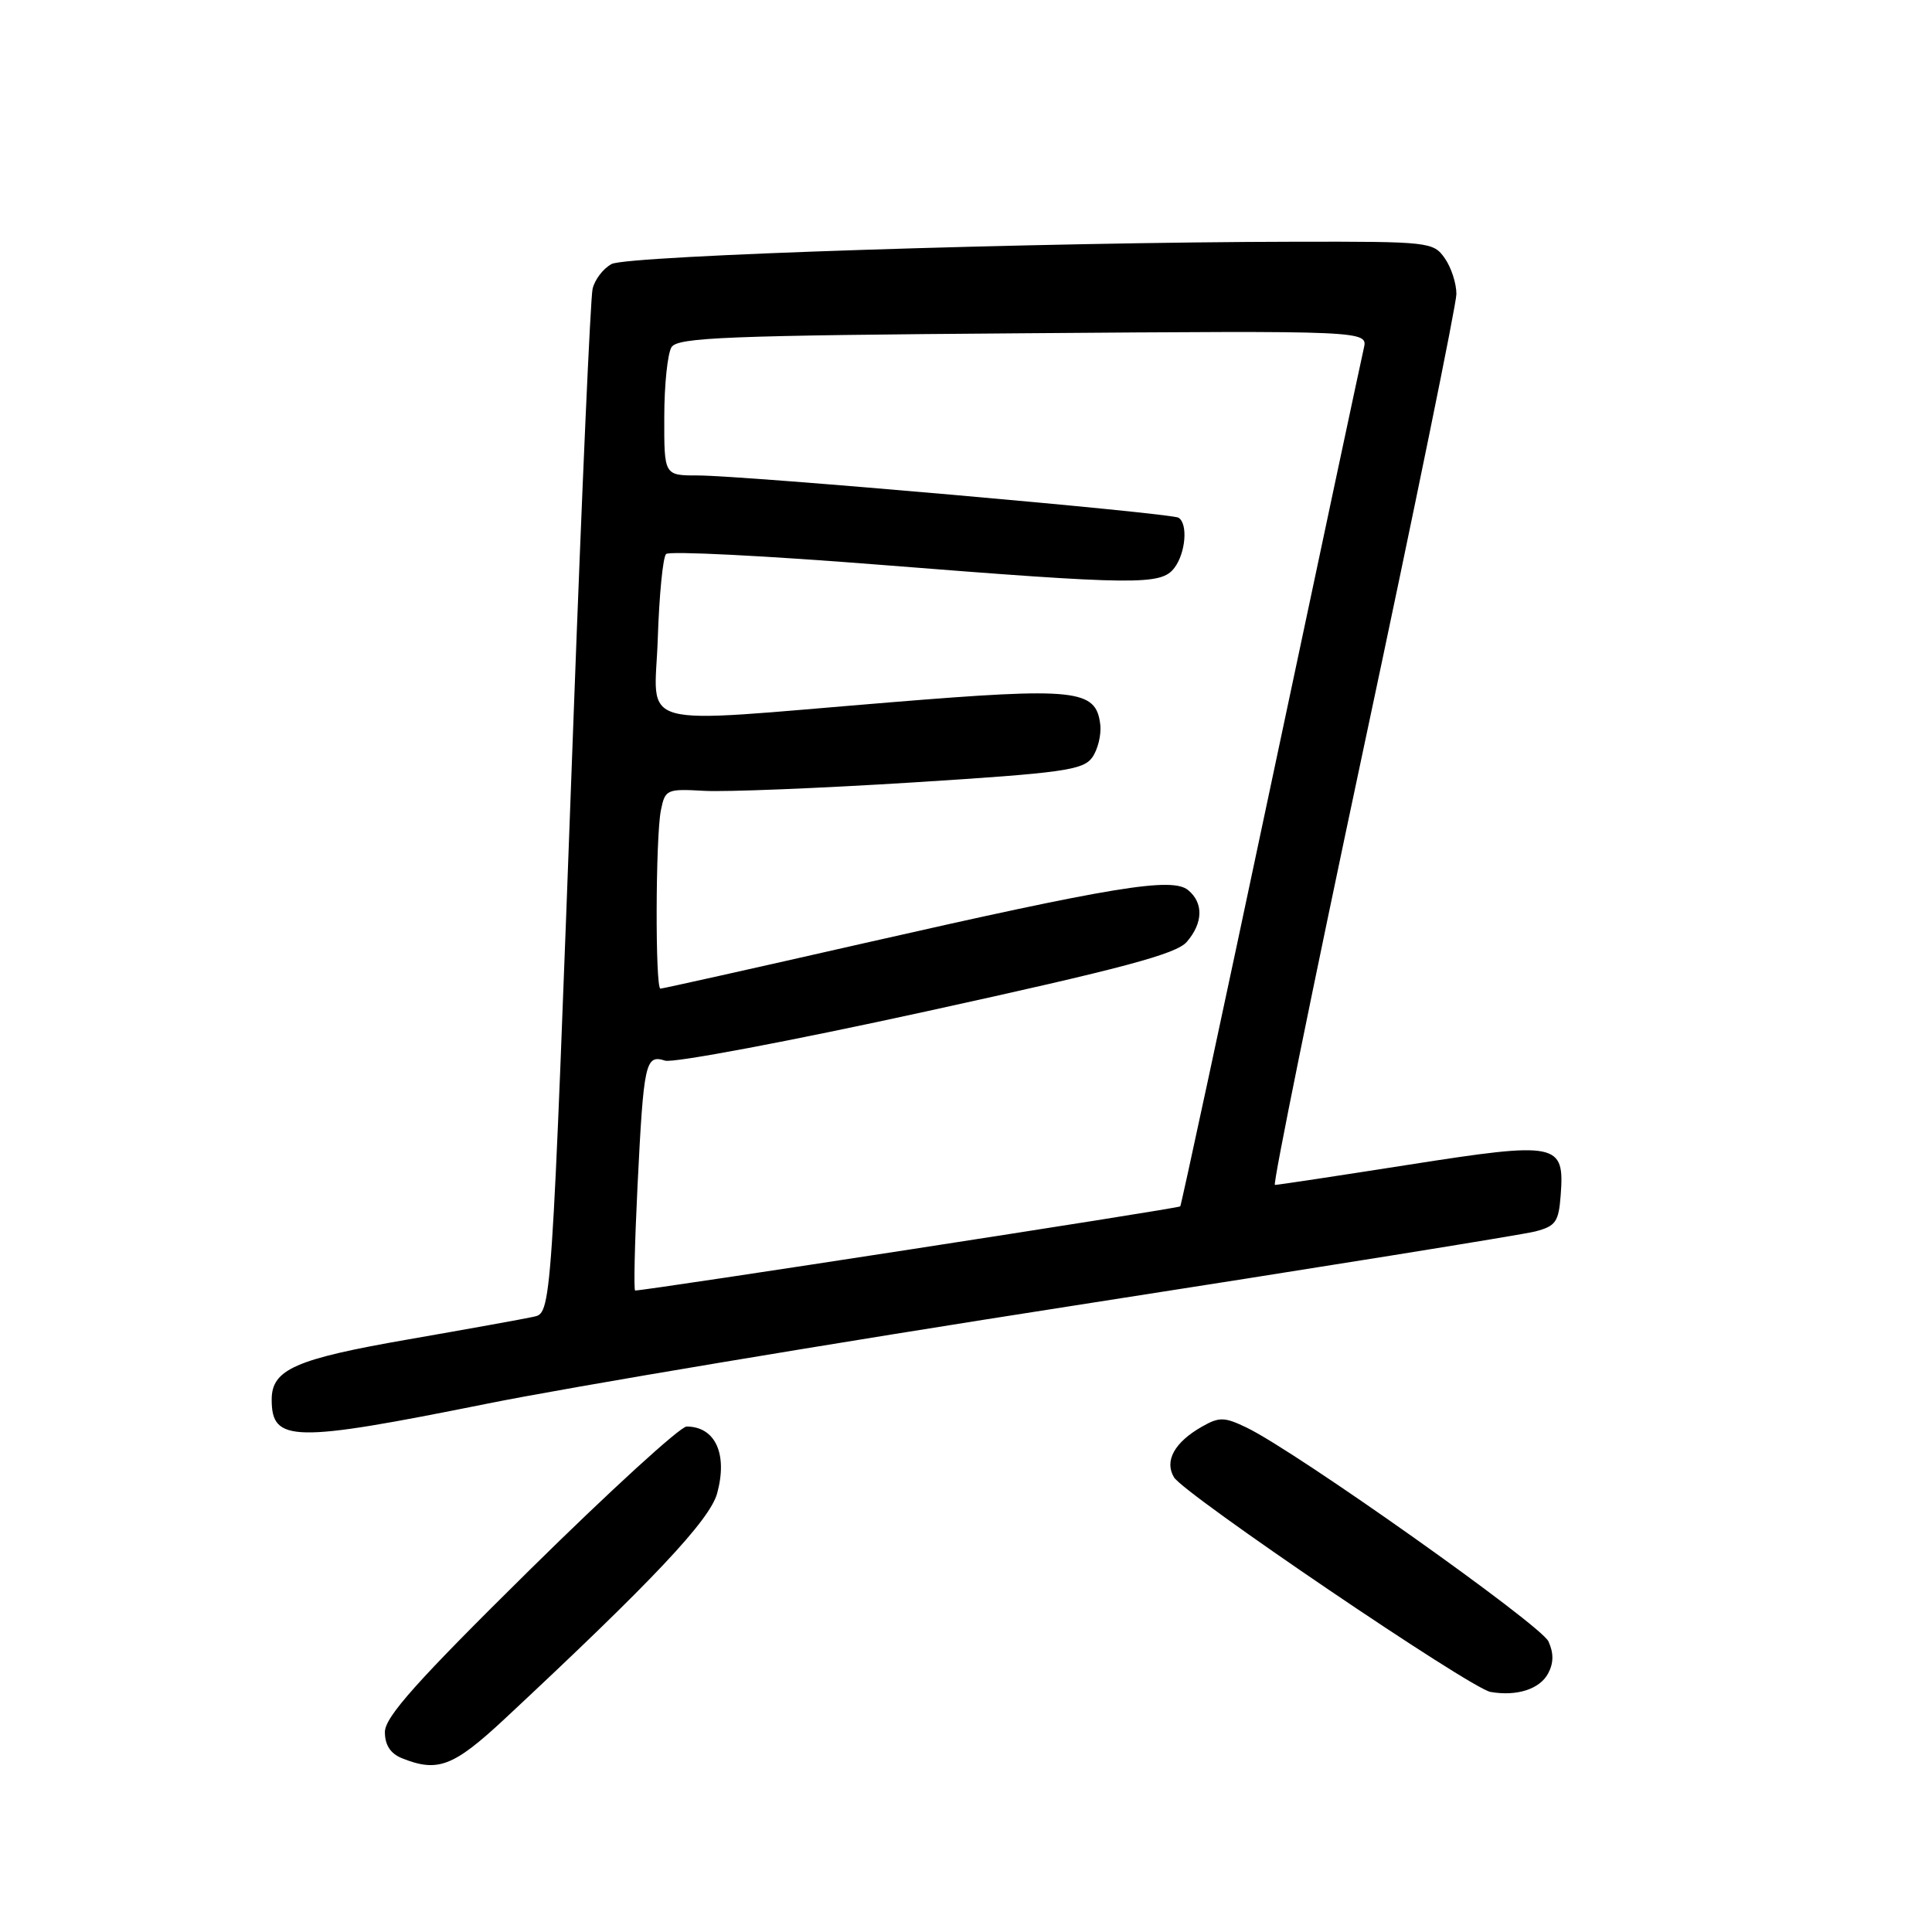 <?xml version="1.0" encoding="UTF-8" standalone="no"?>
<!DOCTYPE svg PUBLIC "-//W3C//DTD SVG 1.1//EN" "http://www.w3.org/Graphics/SVG/1.1/DTD/svg11.dtd" >
<svg xmlns="http://www.w3.org/2000/svg" xmlns:xlink="http://www.w3.org/1999/xlink" version="1.1" viewBox="0 0 256 256">
 <g >
 <path fill="currentColor"
d=" M 66.84 227.79 C 86.47 209.48 94.07 201.42 95.03 197.86 C 96.44 192.66 94.79 189.05 90.99 189.02 C 90.15 189.01 80.82 197.54 70.24 207.97 C 55.21 222.80 51.00 227.51 51.00 229.51 C 51.00 231.22 51.74 232.36 53.25 232.97 C 58.01 234.88 60.07 234.09 66.84 227.79 Z  M 205.13 221.75 C 205.87 220.37 205.89 219.05 205.18 217.50 C 204.18 215.30 171.74 192.32 165.18 189.16 C 162.24 187.75 161.57 187.73 159.28 189.03 C 155.62 191.11 154.26 193.58 155.56 195.75 C 156.92 198.00 194.86 223.73 197.50 224.19 C 200.98 224.80 204.02 223.82 205.13 221.75 Z  M 64.47 186.01 C 75.37 183.81 110.39 177.96 142.29 173.00 C 174.19 168.04 201.69 163.62 203.40 163.18 C 206.15 162.47 206.53 161.92 206.80 158.36 C 207.32 151.42 206.44 151.24 186.68 154.33 C 177.23 155.81 169.25 157.02 168.93 157.01 C 168.62 157.00 173.90 131.01 180.66 99.25 C 187.43 67.49 192.97 40.36 192.98 38.97 C 192.99 37.58 192.30 35.44 191.44 34.22 C 189.93 32.06 189.38 32.00 171.69 32.03 C 137.61 32.09 83.14 33.86 81.05 34.98 C 79.93 35.57 78.80 37.06 78.52 38.28 C 78.24 39.50 77.11 65.02 76.00 95.00 C 73.03 175.27 73.12 173.94 70.60 174.50 C 69.44 174.76 62.01 176.10 54.09 177.48 C 39.13 180.08 36.00 181.46 36.00 185.45 C 36.00 191.13 38.78 191.18 64.47 186.01 Z  M 84.47 157.25 C 85.29 140.72 85.51 139.71 88.13 140.54 C 89.21 140.88 104.81 137.94 122.80 134.00 C 148.74 128.32 155.86 126.42 157.25 124.81 C 159.42 122.30 159.49 119.65 157.44 117.95 C 155.32 116.19 147.54 117.47 114.40 125.00 C 99.89 128.30 87.79 131.00 87.51 131.00 C 86.81 131.00 86.86 110.94 87.57 107.38 C 88.13 104.60 88.33 104.51 93.32 104.79 C 96.17 104.95 108.59 104.45 120.91 103.68 C 140.76 102.43 143.49 102.05 144.71 100.39 C 145.46 99.35 145.95 97.38 145.79 96.01 C 145.24 91.33 142.61 91.05 118.00 93.06 C 83.33 95.89 86.76 96.83 87.16 84.58 C 87.35 78.85 87.84 73.82 88.26 73.41 C 88.67 72.99 101.50 73.64 116.76 74.85 C 150.61 77.53 153.85 77.57 155.61 75.25 C 157.11 73.28 157.43 69.38 156.16 68.60 C 155.14 67.97 98.61 63.00 92.44 63.00 C 88.00 63.00 88.00 63.00 88.02 55.25 C 88.02 50.99 88.46 46.83 88.98 46.00 C 89.79 44.71 96.35 44.45 135.60 44.16 C 181.26 43.81 181.26 43.81 180.71 46.16 C 180.41 47.44 174.87 73.47 168.40 104.00 C 161.94 134.53 156.53 159.66 156.39 159.85 C 156.19 160.13 85.72 171.00 84.16 171.00 C 83.96 171.00 84.10 164.81 84.47 157.25 Z "/>
</g>
</svg>